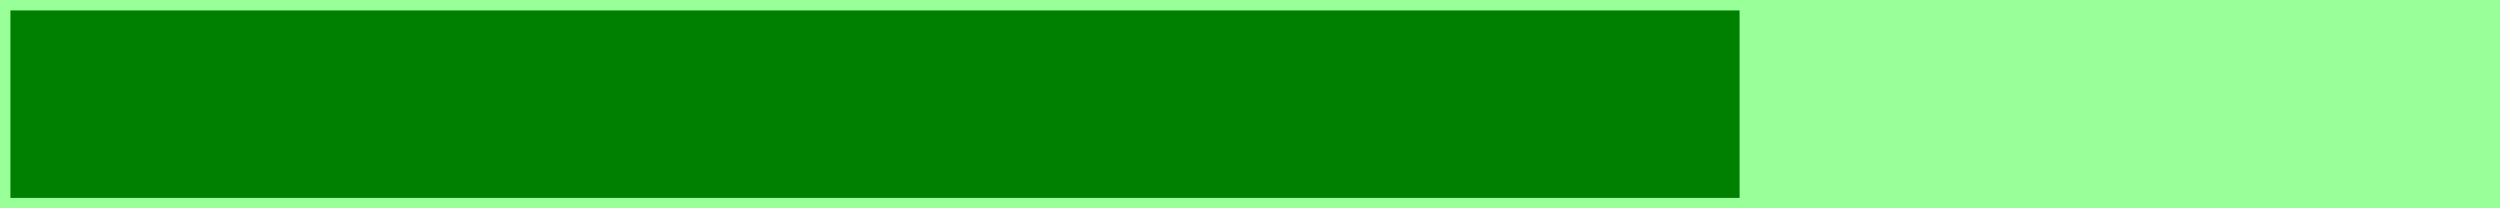 <?xml version="1.0" standalone="no"?>
<!DOCTYPE svg PUBLIC "-//W3C//DTD SVG 1.1//EN" "http://www.w3.org/Graphics/SVG/1.1/DTD/svg11.dtd">

<svg height="20" width="240" style="fill:green; stroke-width:2; stroke:#9f9" viewBox="0 0 240 20" 
  xmlns="http://www.w3.org/2000/svg"
  xmlns:xlink="http://www.w3.org/1999/xlink">


<rect x="0" y="0" width="240" height="20" fill="#9f9"/>
<defs>
<clipPath id="minichart-1">
<rect width="240" height="20"/>
</clipPath>
</defs>
<g clip-path="url(#minichart-1)">
<rect x="0" y="0" height="20" width="168.0" style="fill:green; stroke-width:2; stroke:#9f9"/>
</g>

</svg>